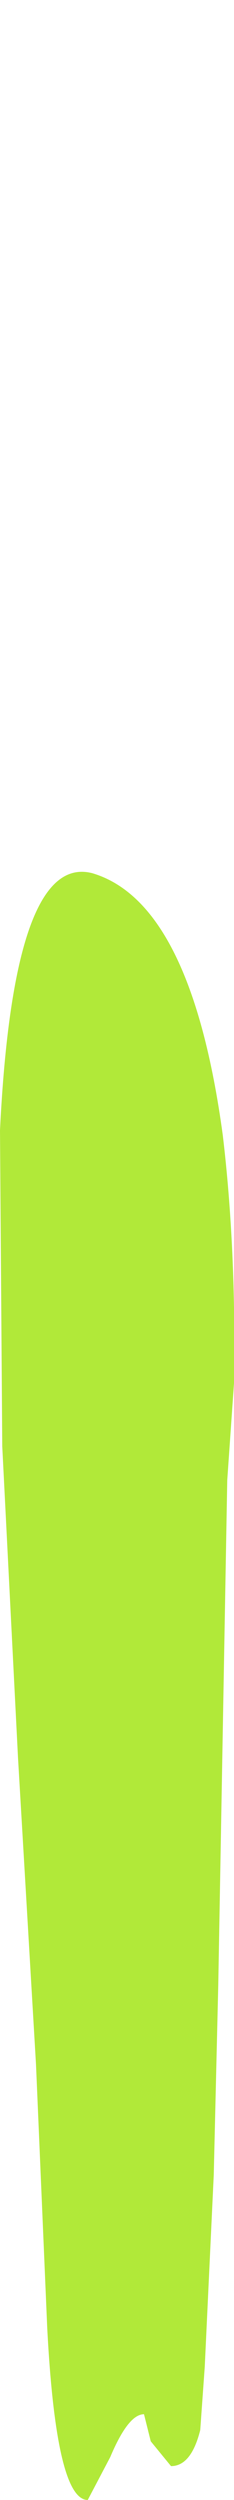 <?xml version="1.0" encoding="UTF-8" standalone="no"?>
<svg xmlns:xlink="http://www.w3.org/1999/xlink" height="55.4px" width="5.2px" xmlns="http://www.w3.org/2000/svg">
  <g transform="matrix(1.0, 0.0, 0.0, 1.0, -15.75, 33.1)">
    <path d="M15.75 -8.05 L15.8 -1.05 16.15 5.85 16.55 12.65 16.8 18.5 Q17.0 22.3 17.7 22.3 L18.2 21.35 Q18.6 20.4 18.95 20.4 L19.1 21.0 19.55 21.55 Q20.0 21.55 20.2 20.75 L20.3 19.35 20.5 15.1 20.6 10.9 20.8 -0.3 20.95 -2.45 Q21.0 -5.45 20.7 -7.95 20.0 -13.1 17.8 -13.75 16.05 -14.2 15.75 -8.05" fill="#b1e939" fill-rule="evenodd" stroke="none">
      <animate attributeName="fill" dur="2s" repeatCount="indefinite" values="#b1e939;#b1e93a"/>
      <animate attributeName="fill-opacity" dur="2s" repeatCount="indefinite" values="1.0;0.0"/>
      <animate attributeName="d" dur="2s" repeatCount="indefinite" values="M15.75 -8.05 L15.8 -1.05 16.15 5.85 16.55 12.65 16.8 18.5 Q17.0 22.3 17.7 22.3 L18.2 21.35 Q18.6 20.4 18.95 20.4 L19.1 21.0 19.55 21.55 Q20.0 21.55 20.2 20.75 L20.3 19.35 20.5 15.1 20.6 10.9 20.8 -0.3 20.95 -2.45 Q21.0 -5.45 20.7 -7.95 20.0 -13.1 17.8 -13.75 16.05 -14.2 15.75 -8.05;M17.65 -29.2 L17.65 -24.4 17.75 -19.7 17.9 -15.05 17.95 -11.05 Q18.0 -8.5 18.15 -8.5 L18.3 -9.1 Q18.4 -9.45 18.5 -9.75 L18.55 -9.35 18.65 -9.0 Q18.75 -9.3 18.8 -9.55 L18.85 -10.5 18.9 -13.4 18.95 -16.25 19.0 -23.9 19.0 -25.35 Q18.95 -27.25 18.95 -29.1 18.75 -32.65 18.2 -33.05 17.75 -33.4 17.65 -29.2"/>
    </path>
    <path d="M15.75 -8.05 Q16.05 -14.2 17.8 -13.75 20.0 -13.1 20.7 -7.95 21.0 -5.45 20.95 -2.45 L20.8 -0.3 20.6 10.9 20.5 15.1 20.3 19.35 20.2 20.75 Q20.0 21.55 19.55 21.55 L19.1 21.0 18.95 20.4 Q18.6 20.4 18.2 21.35 L17.7 22.3 Q17.0 22.3 16.8 18.5 L16.55 12.65 16.15 5.85 15.8 -1.05 15.75 -8.05" fill="none" stroke="#000000" stroke-linecap="round" stroke-linejoin="round" stroke-opacity="0.0" stroke-width="1.0">
      <animate attributeName="stroke" dur="2s" repeatCount="indefinite" values="#000000;#000001"/>
      <animate attributeName="stroke-width" dur="2s" repeatCount="indefinite" values="0.0;0.0"/>
      <animate attributeName="fill-opacity" dur="2s" repeatCount="indefinite" values="0.0;0.0"/>
      <animate attributeName="d" dur="2s" repeatCount="indefinite" values="M15.75 -8.05 Q16.05 -14.2 17.8 -13.75 20.0 -13.1 20.7 -7.95 21.0 -5.45 20.95 -2.45 L20.8 -0.3 20.6 10.9 20.5 15.1 20.3 19.35 20.2 20.75 Q20.0 21.55 19.55 21.55 L19.1 21.0 18.95 20.4 Q18.6 20.4 18.2 21.35 L17.7 22.3 Q17.0 22.3 16.8 18.5 L16.55 12.65 16.15 5.85 15.8 -1.05 15.75 -8.05;M17.65 -29.2 Q17.75 -33.4 18.2 -33.05 18.75 -32.65 18.95 -29.1 18.95 -27.25 19.0 -25.35 L19.0 -23.9 18.95 -16.25 18.9 -13.4 18.85 -10.5 18.8 -9.55 Q18.75 -9.3 18.65 -9.0 L18.55 -9.35 18.5 -9.75 Q18.4 -9.45 18.3 -9.1 L18.15 -8.5 Q18.0 -8.5 17.95 -11.05 L17.9 -15.05 17.75 -19.7 17.65 -24.4 17.65 -29.2"/>
    </path>
  </g>
</svg>
